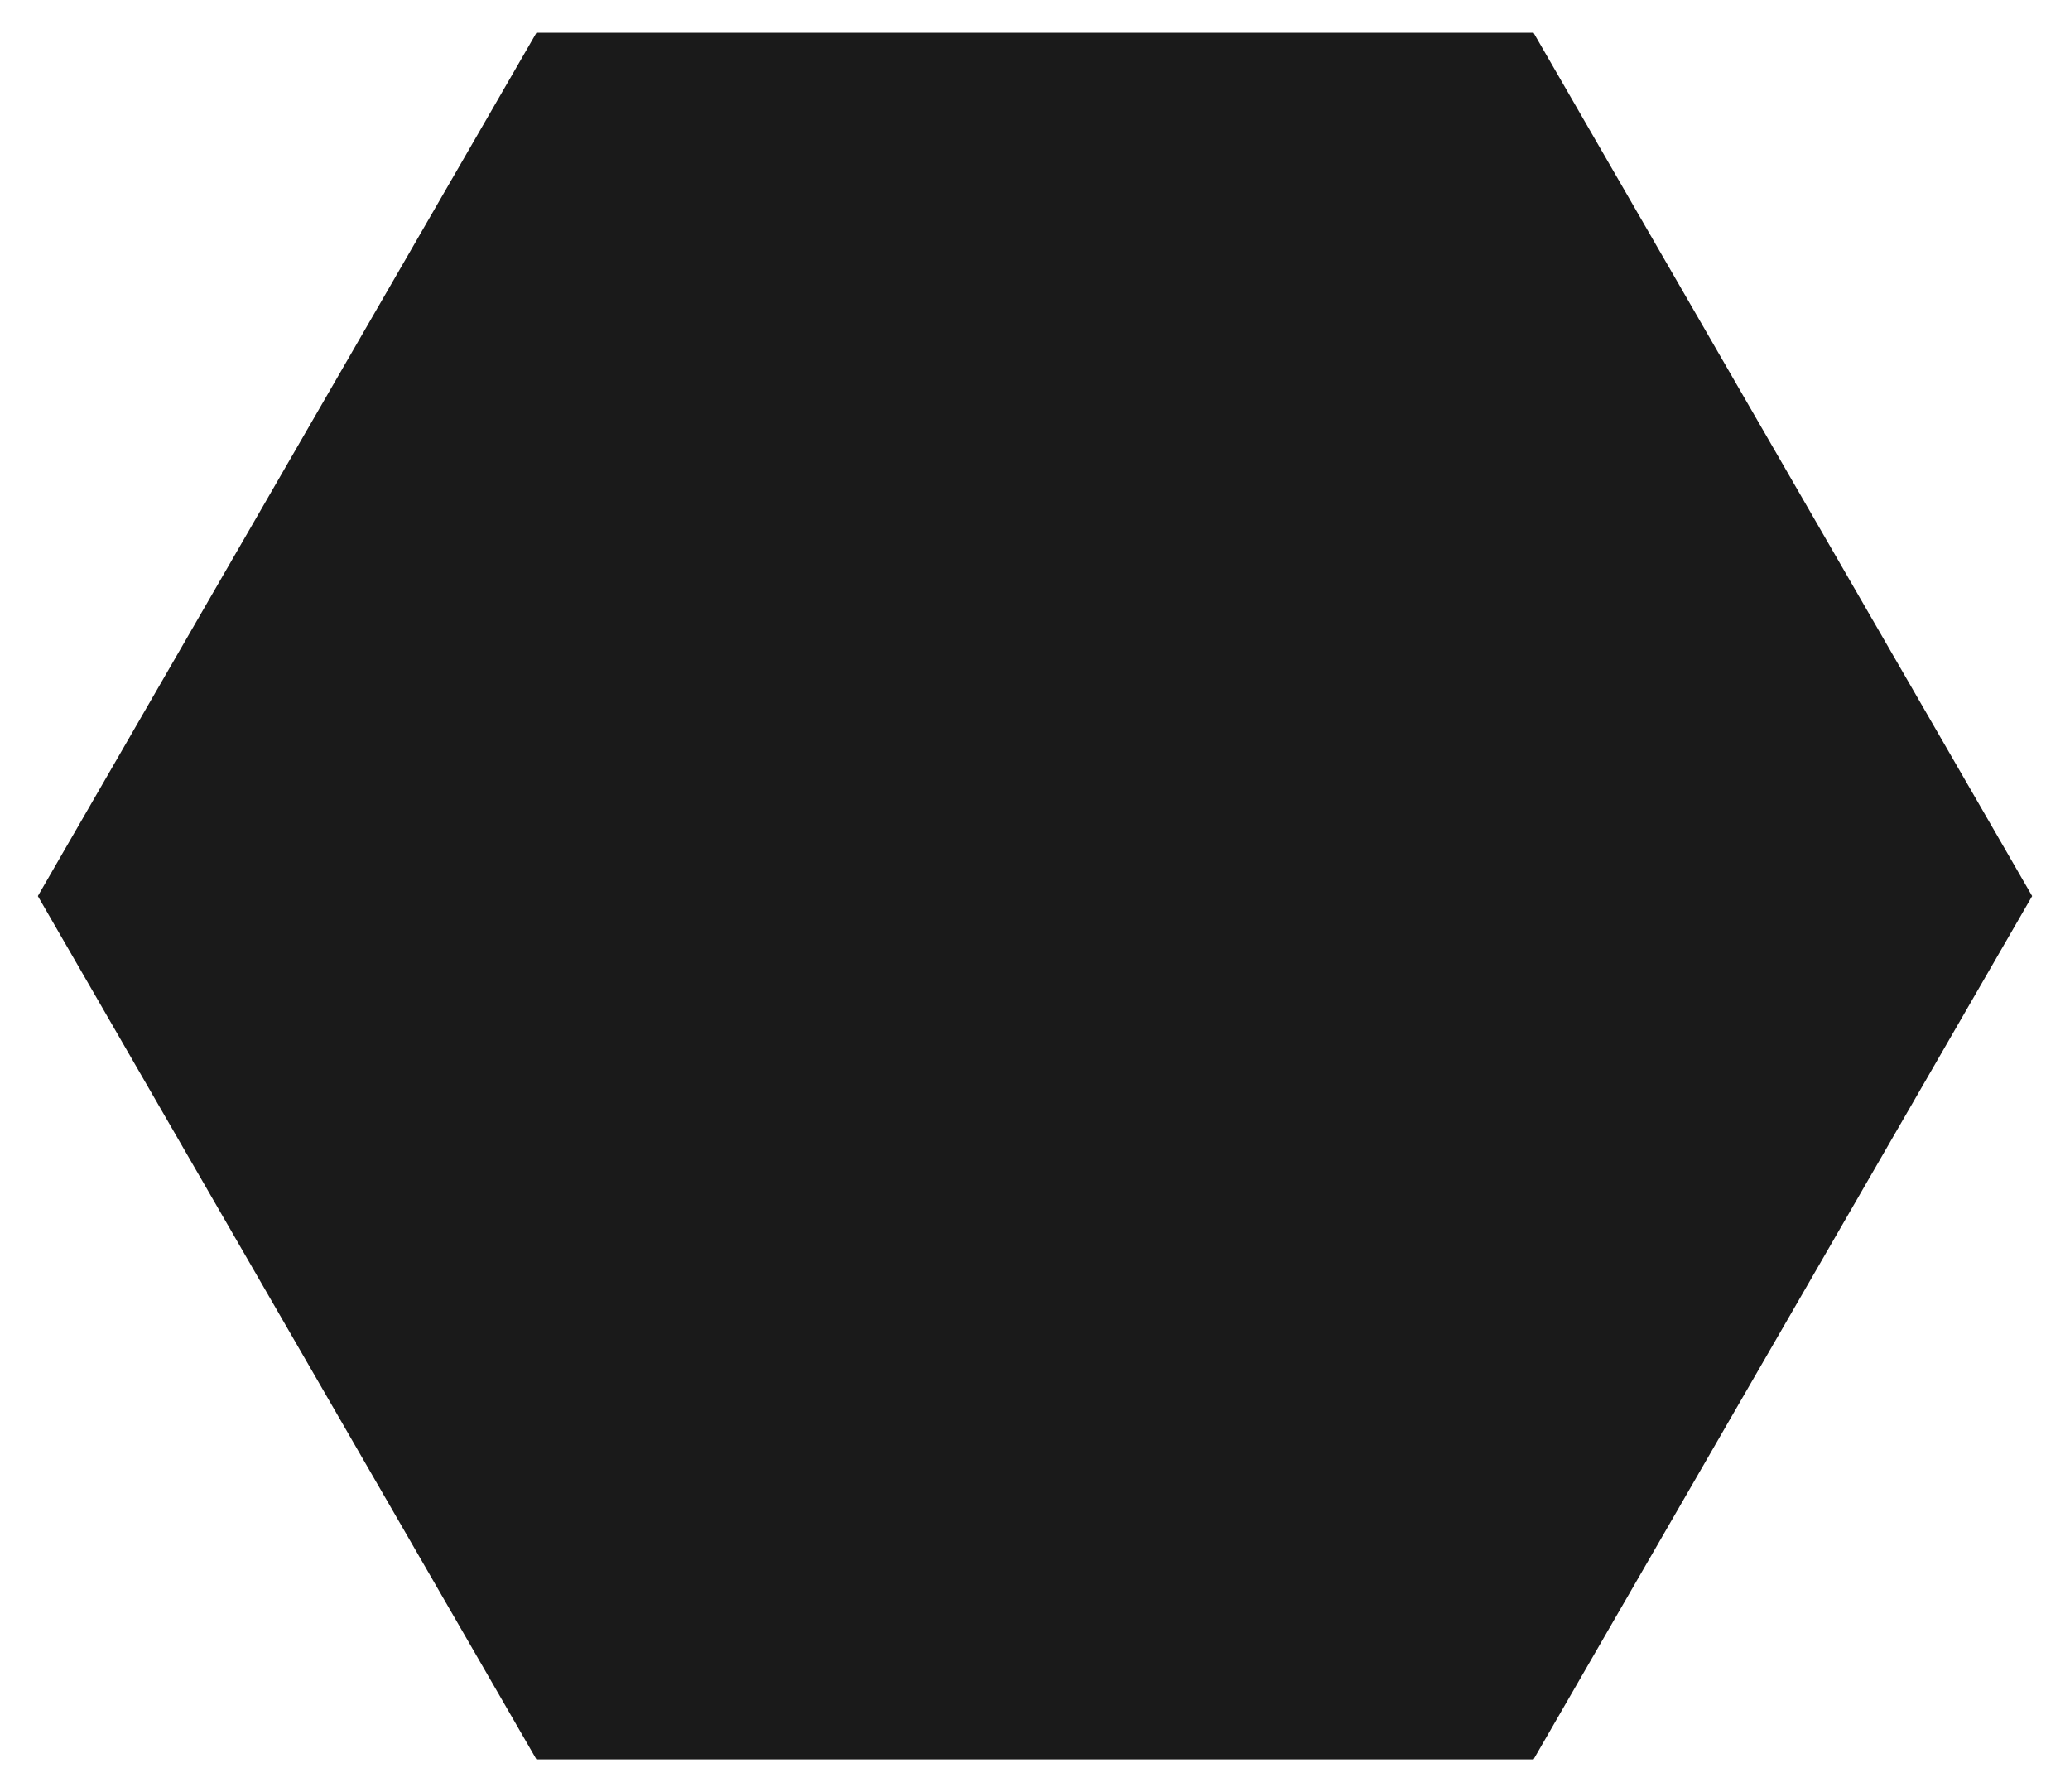 <svg width="67px" height="58px" viewBox="0 0 67 58" version="1.1" xmlns="http://www.w3.org/2000/svg" xmlns:xlink="http://www.w3.org/1999/xlink">
    <g stroke="none" stroke-width="1" fill="#1a1a1a" fill-opacity="1">
        <polygon points="17.363 1.06 1.225 29 17.363 56.94 49.637 56.94 65.775 29 49.637 1.06"></polygon>
    </g>
</svg>
